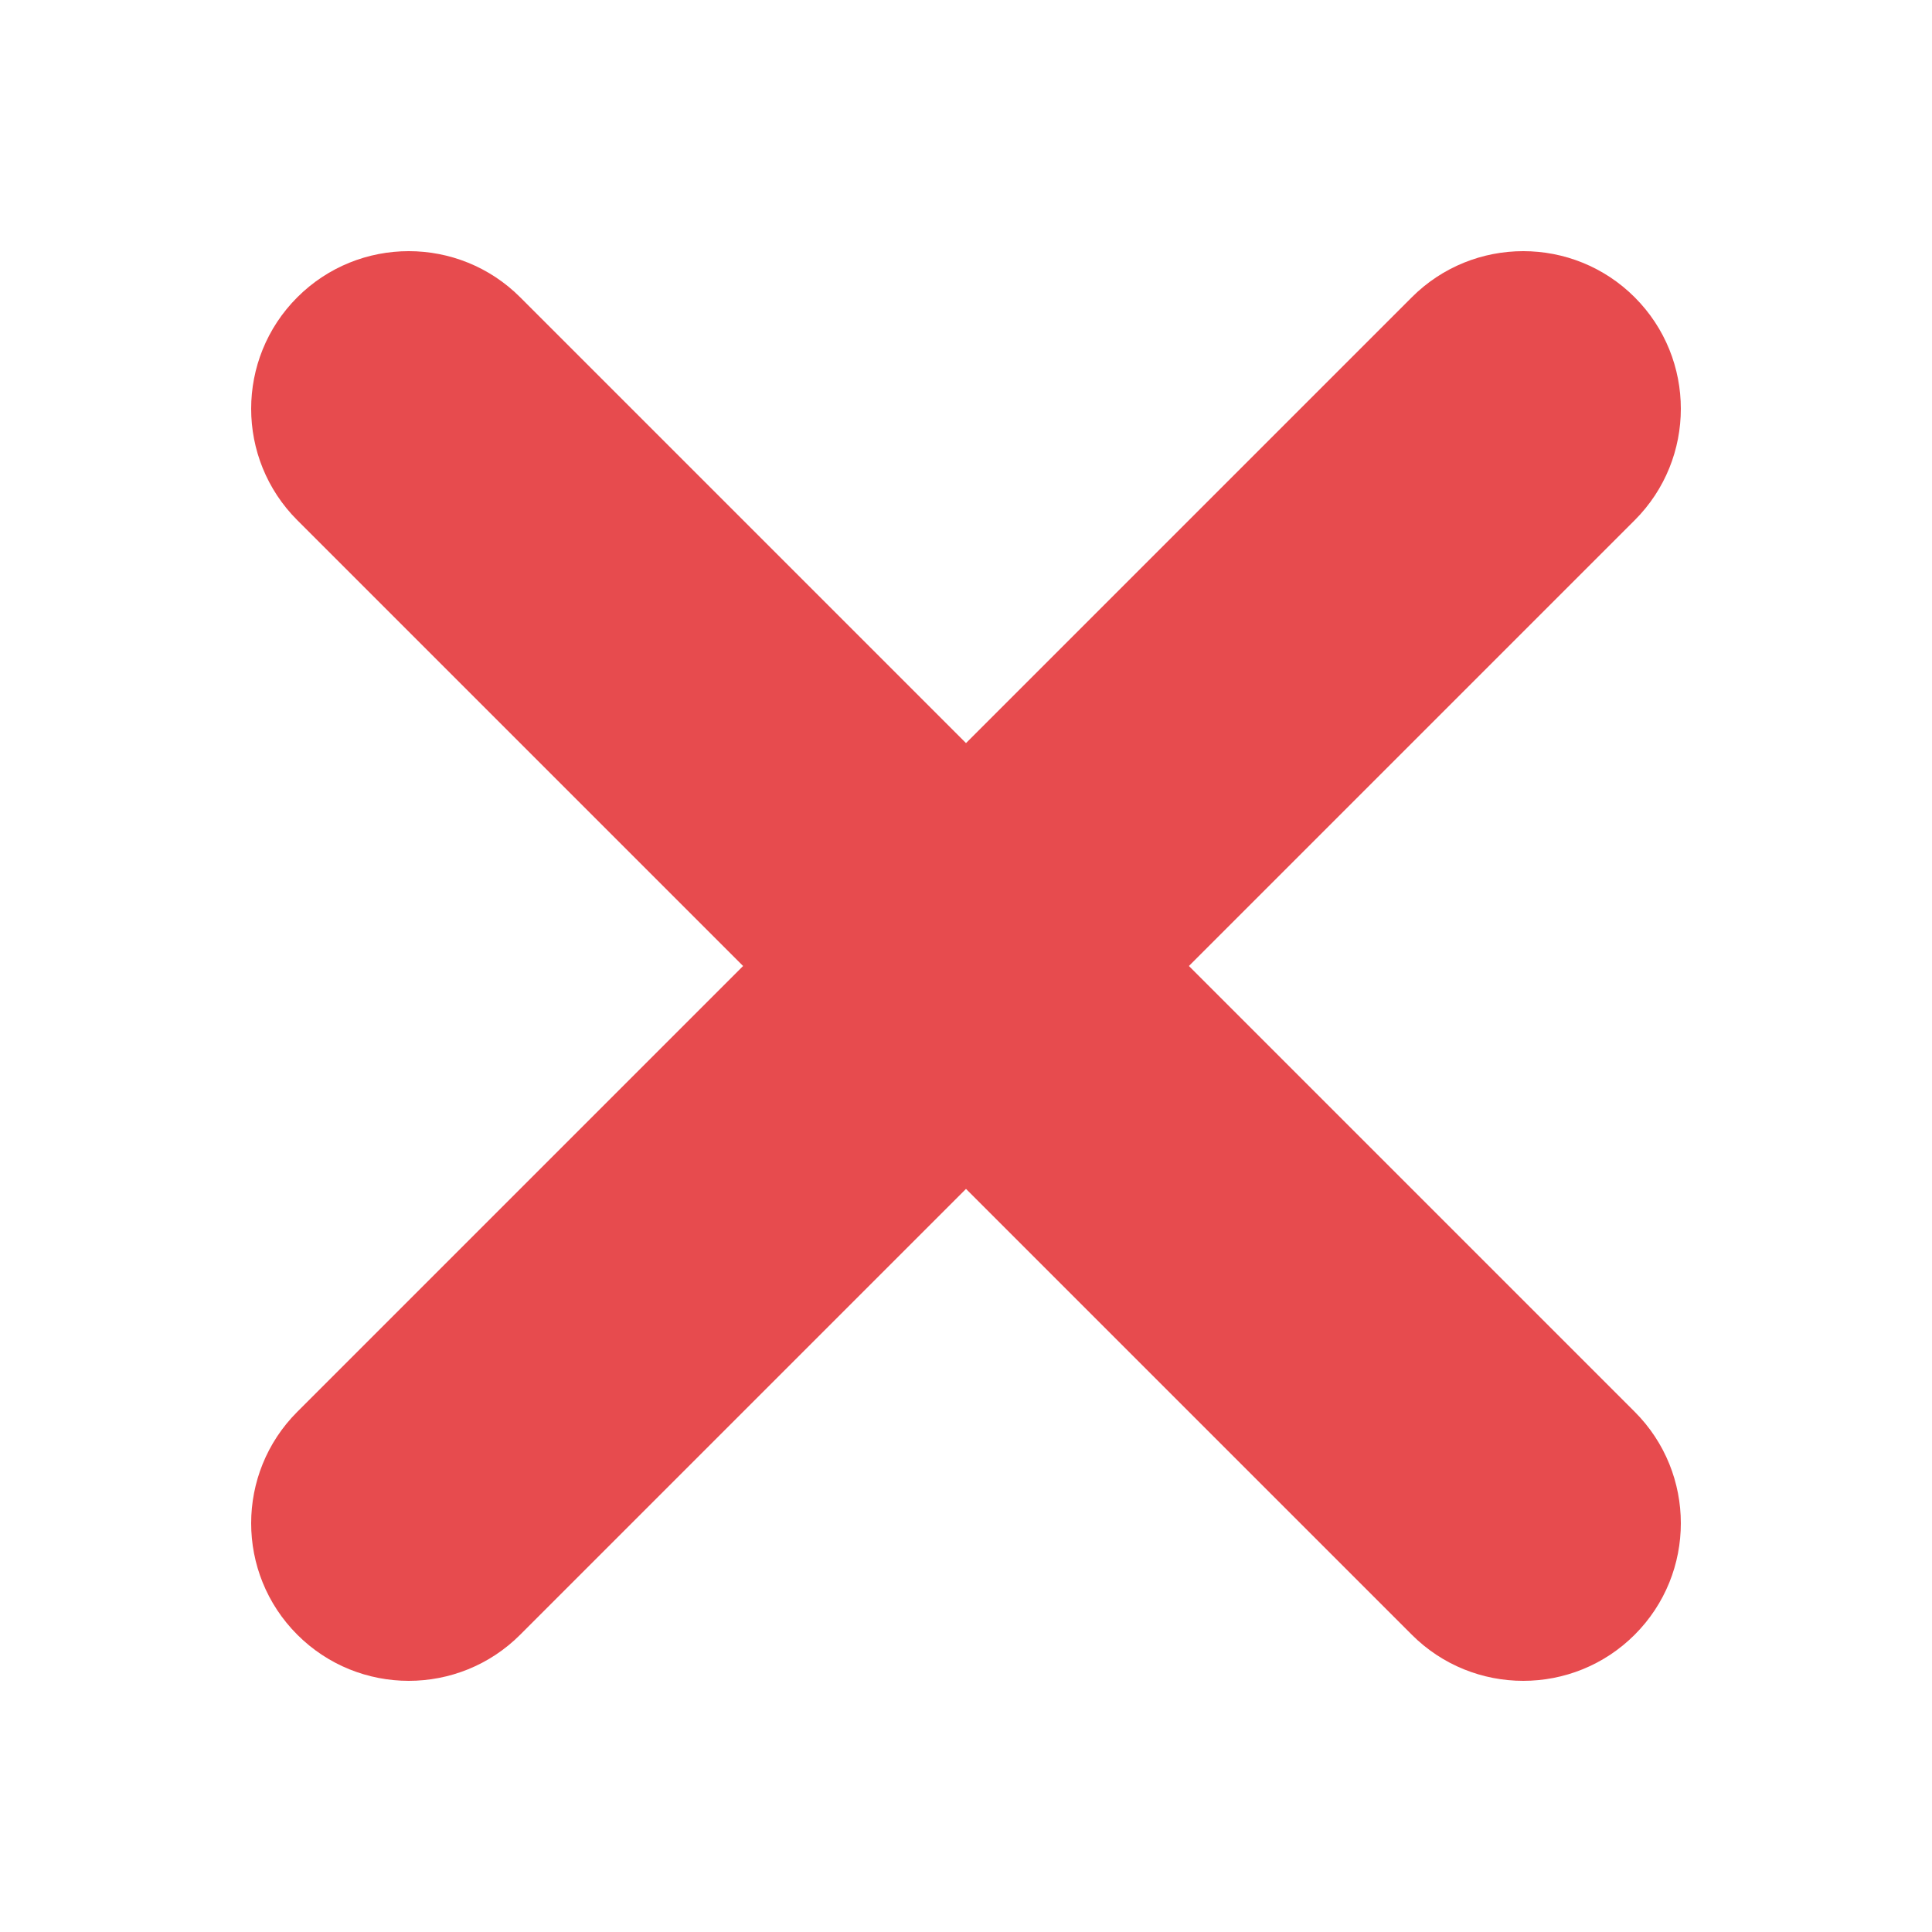 <?xml version="1.0" encoding="UTF-8" standalone="no"?><!DOCTYPE svg PUBLIC "-//W3C//DTD SVG 1.1//EN" "http://www.w3.org/Graphics/SVG/1.1/DTD/svg11.dtd"><svg width="100%" height="100%" viewBox="0 0 50 50" version="1.1" xmlns="http://www.w3.org/2000/svg" xmlns:xlink="http://www.w3.org/1999/xlink" xml:space="preserve" style="fill-rule:evenodd;clip-rule:evenodd;stroke-linejoin:round;stroke-miterlimit:1.414;"><path d="M25,19.231l11.537,-11.537c1.592,-1.592 4.177,-1.592 5.769,0c1.592,1.592 1.592,4.177 0,5.769l-11.537,11.537l11.537,11.537c1.592,1.592 1.592,4.177 0,5.769c-1.592,1.592 -4.177,1.592 -5.769,0l-11.537,-11.537l-11.537,11.537c-1.592,1.592 -4.177,1.592 -5.769,0c-1.592,-1.592 -1.592,-4.177 0,-5.769l11.537,-11.537l-11.537,-11.537c-1.592,-1.592 -1.592,-4.177 0,-5.769c1.592,-1.592 4.177,-1.592 5.769,0l11.537,11.537Z" style="fill:#e74b4e;"/></svg>